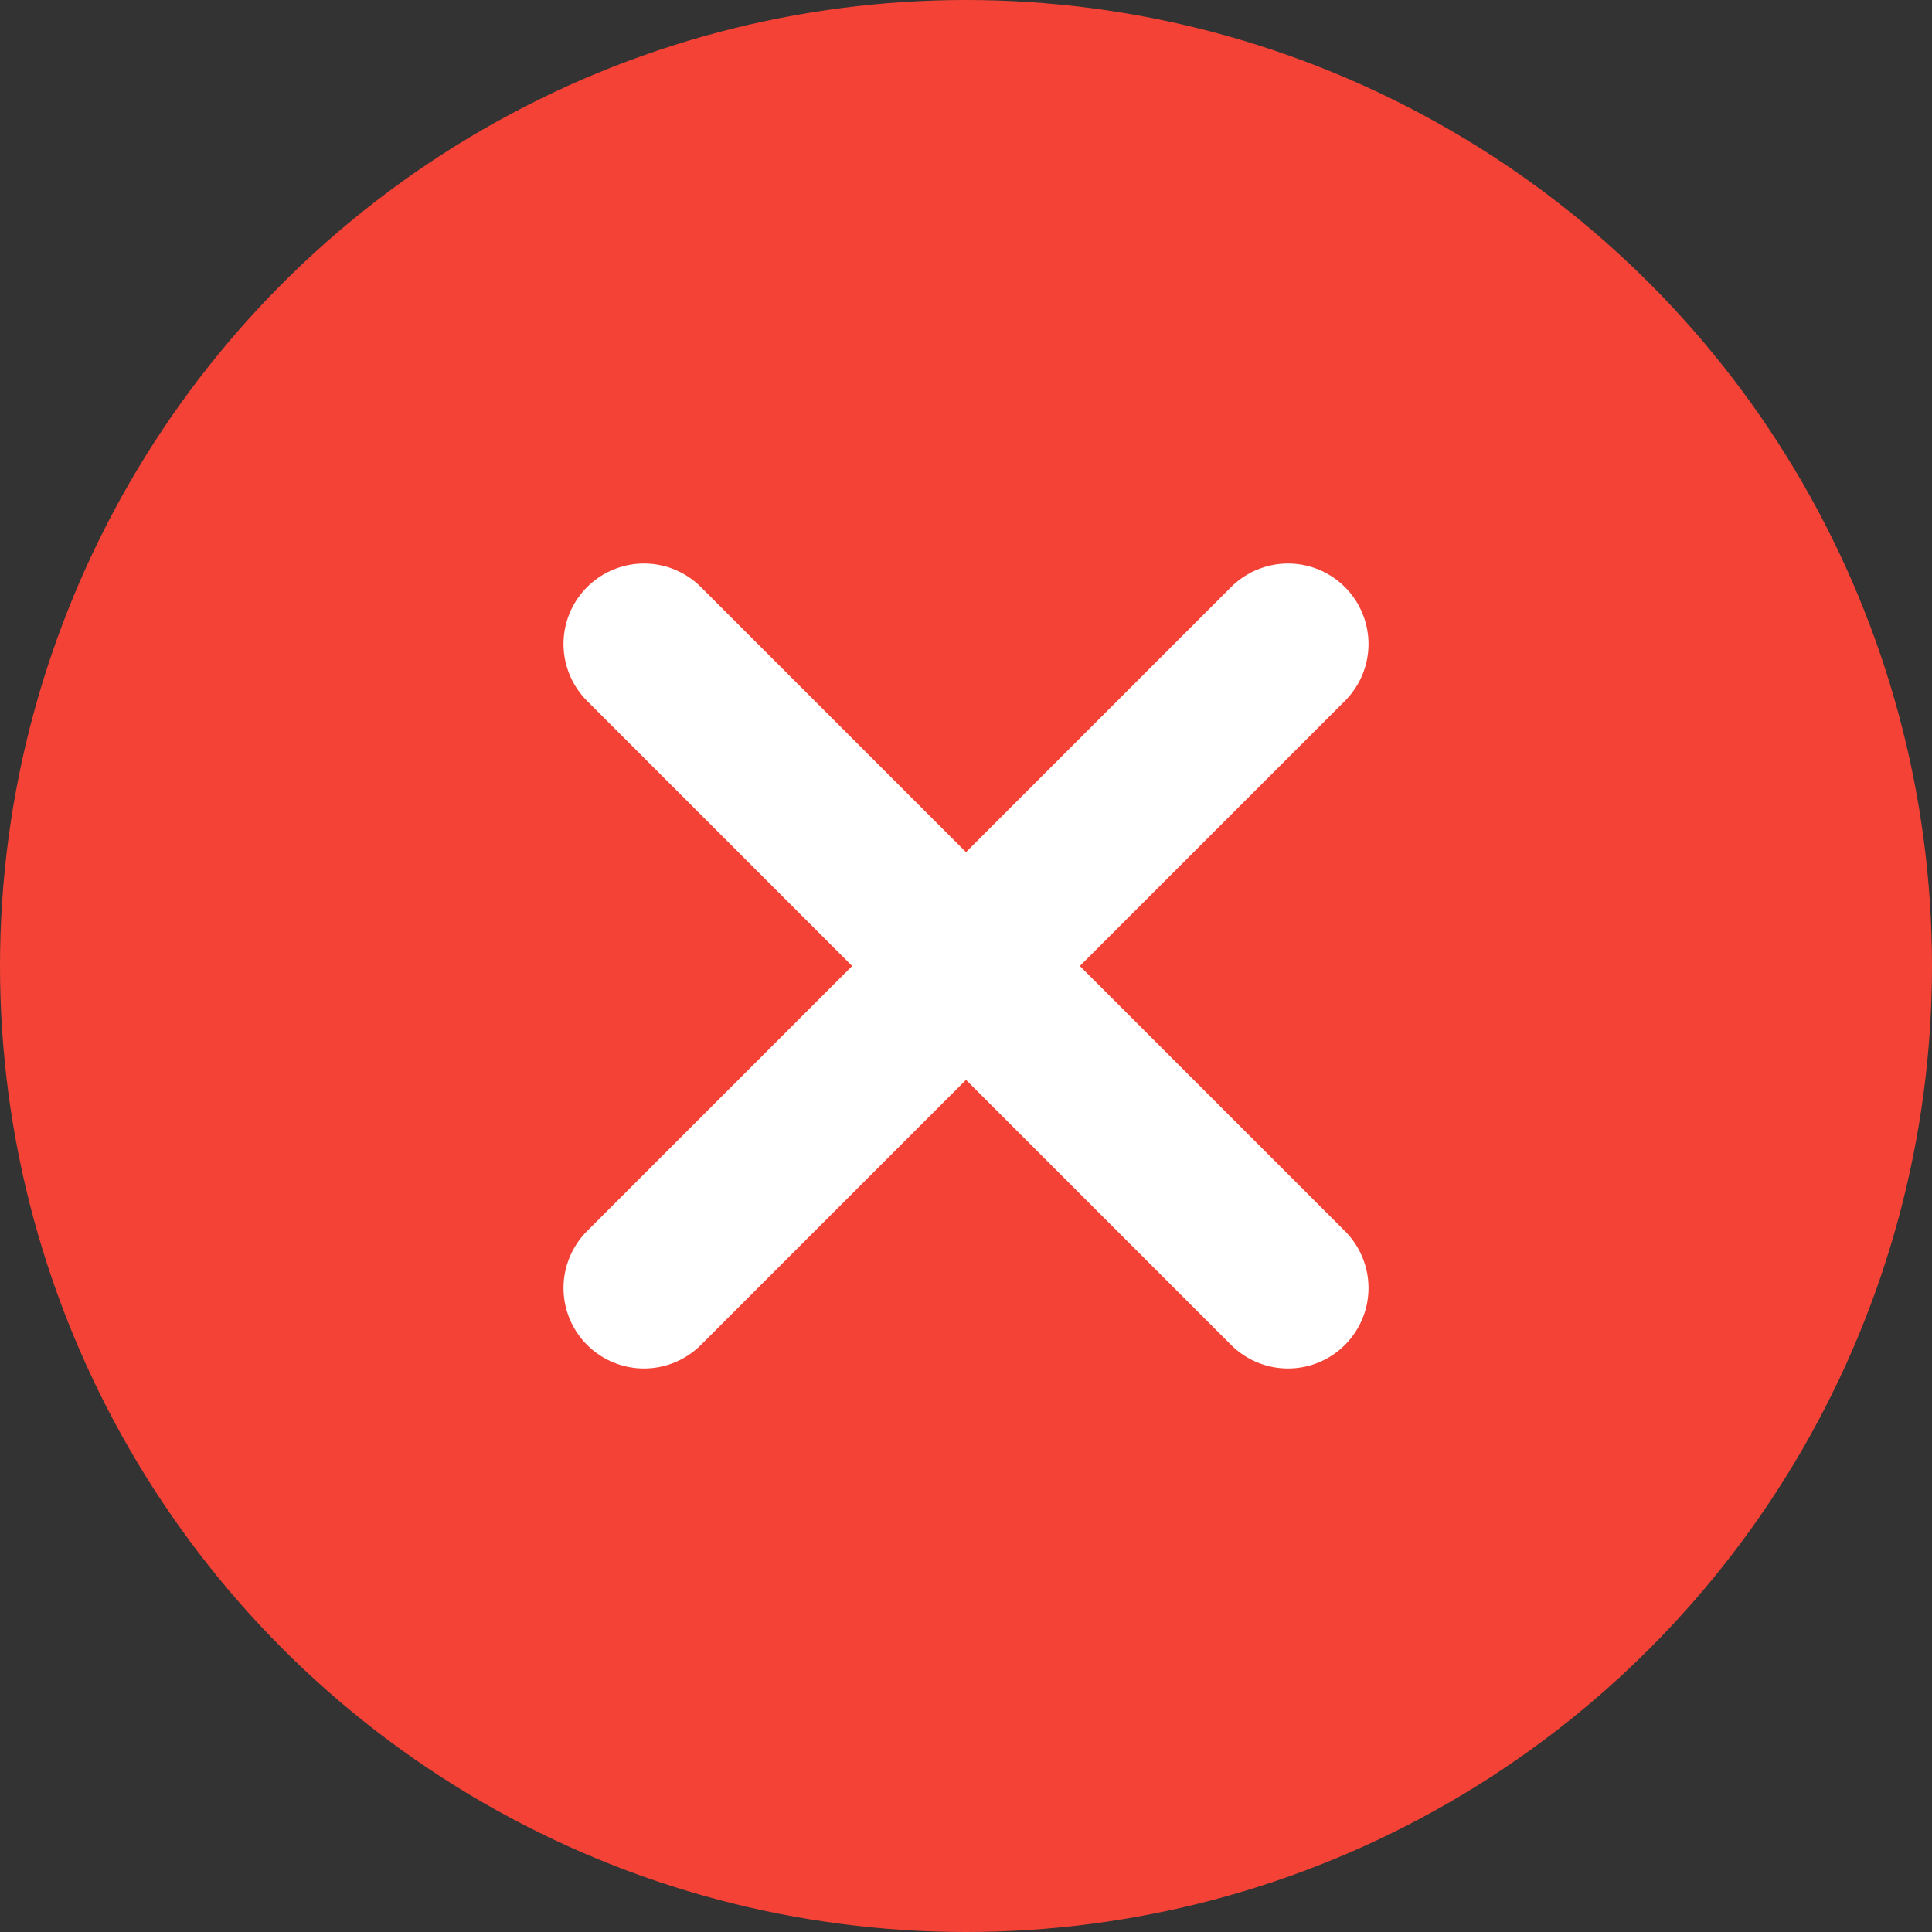 <svg width="24" height="24" viewBox="0 0 24 24" fill="none" xmlns="http://www.w3.org/2000/svg" aria-label="Trạng thái: Vi phạm"><rect x="0" y="0" width="24" height="24" fill="#333333" stroke="none"/><circle cx="12" cy="12" r="12" fill="#F44336"/><path d="M8 8L16 16M16 8L8 16" stroke="#fff" stroke-width="2" stroke-linecap="round"/></svg> 